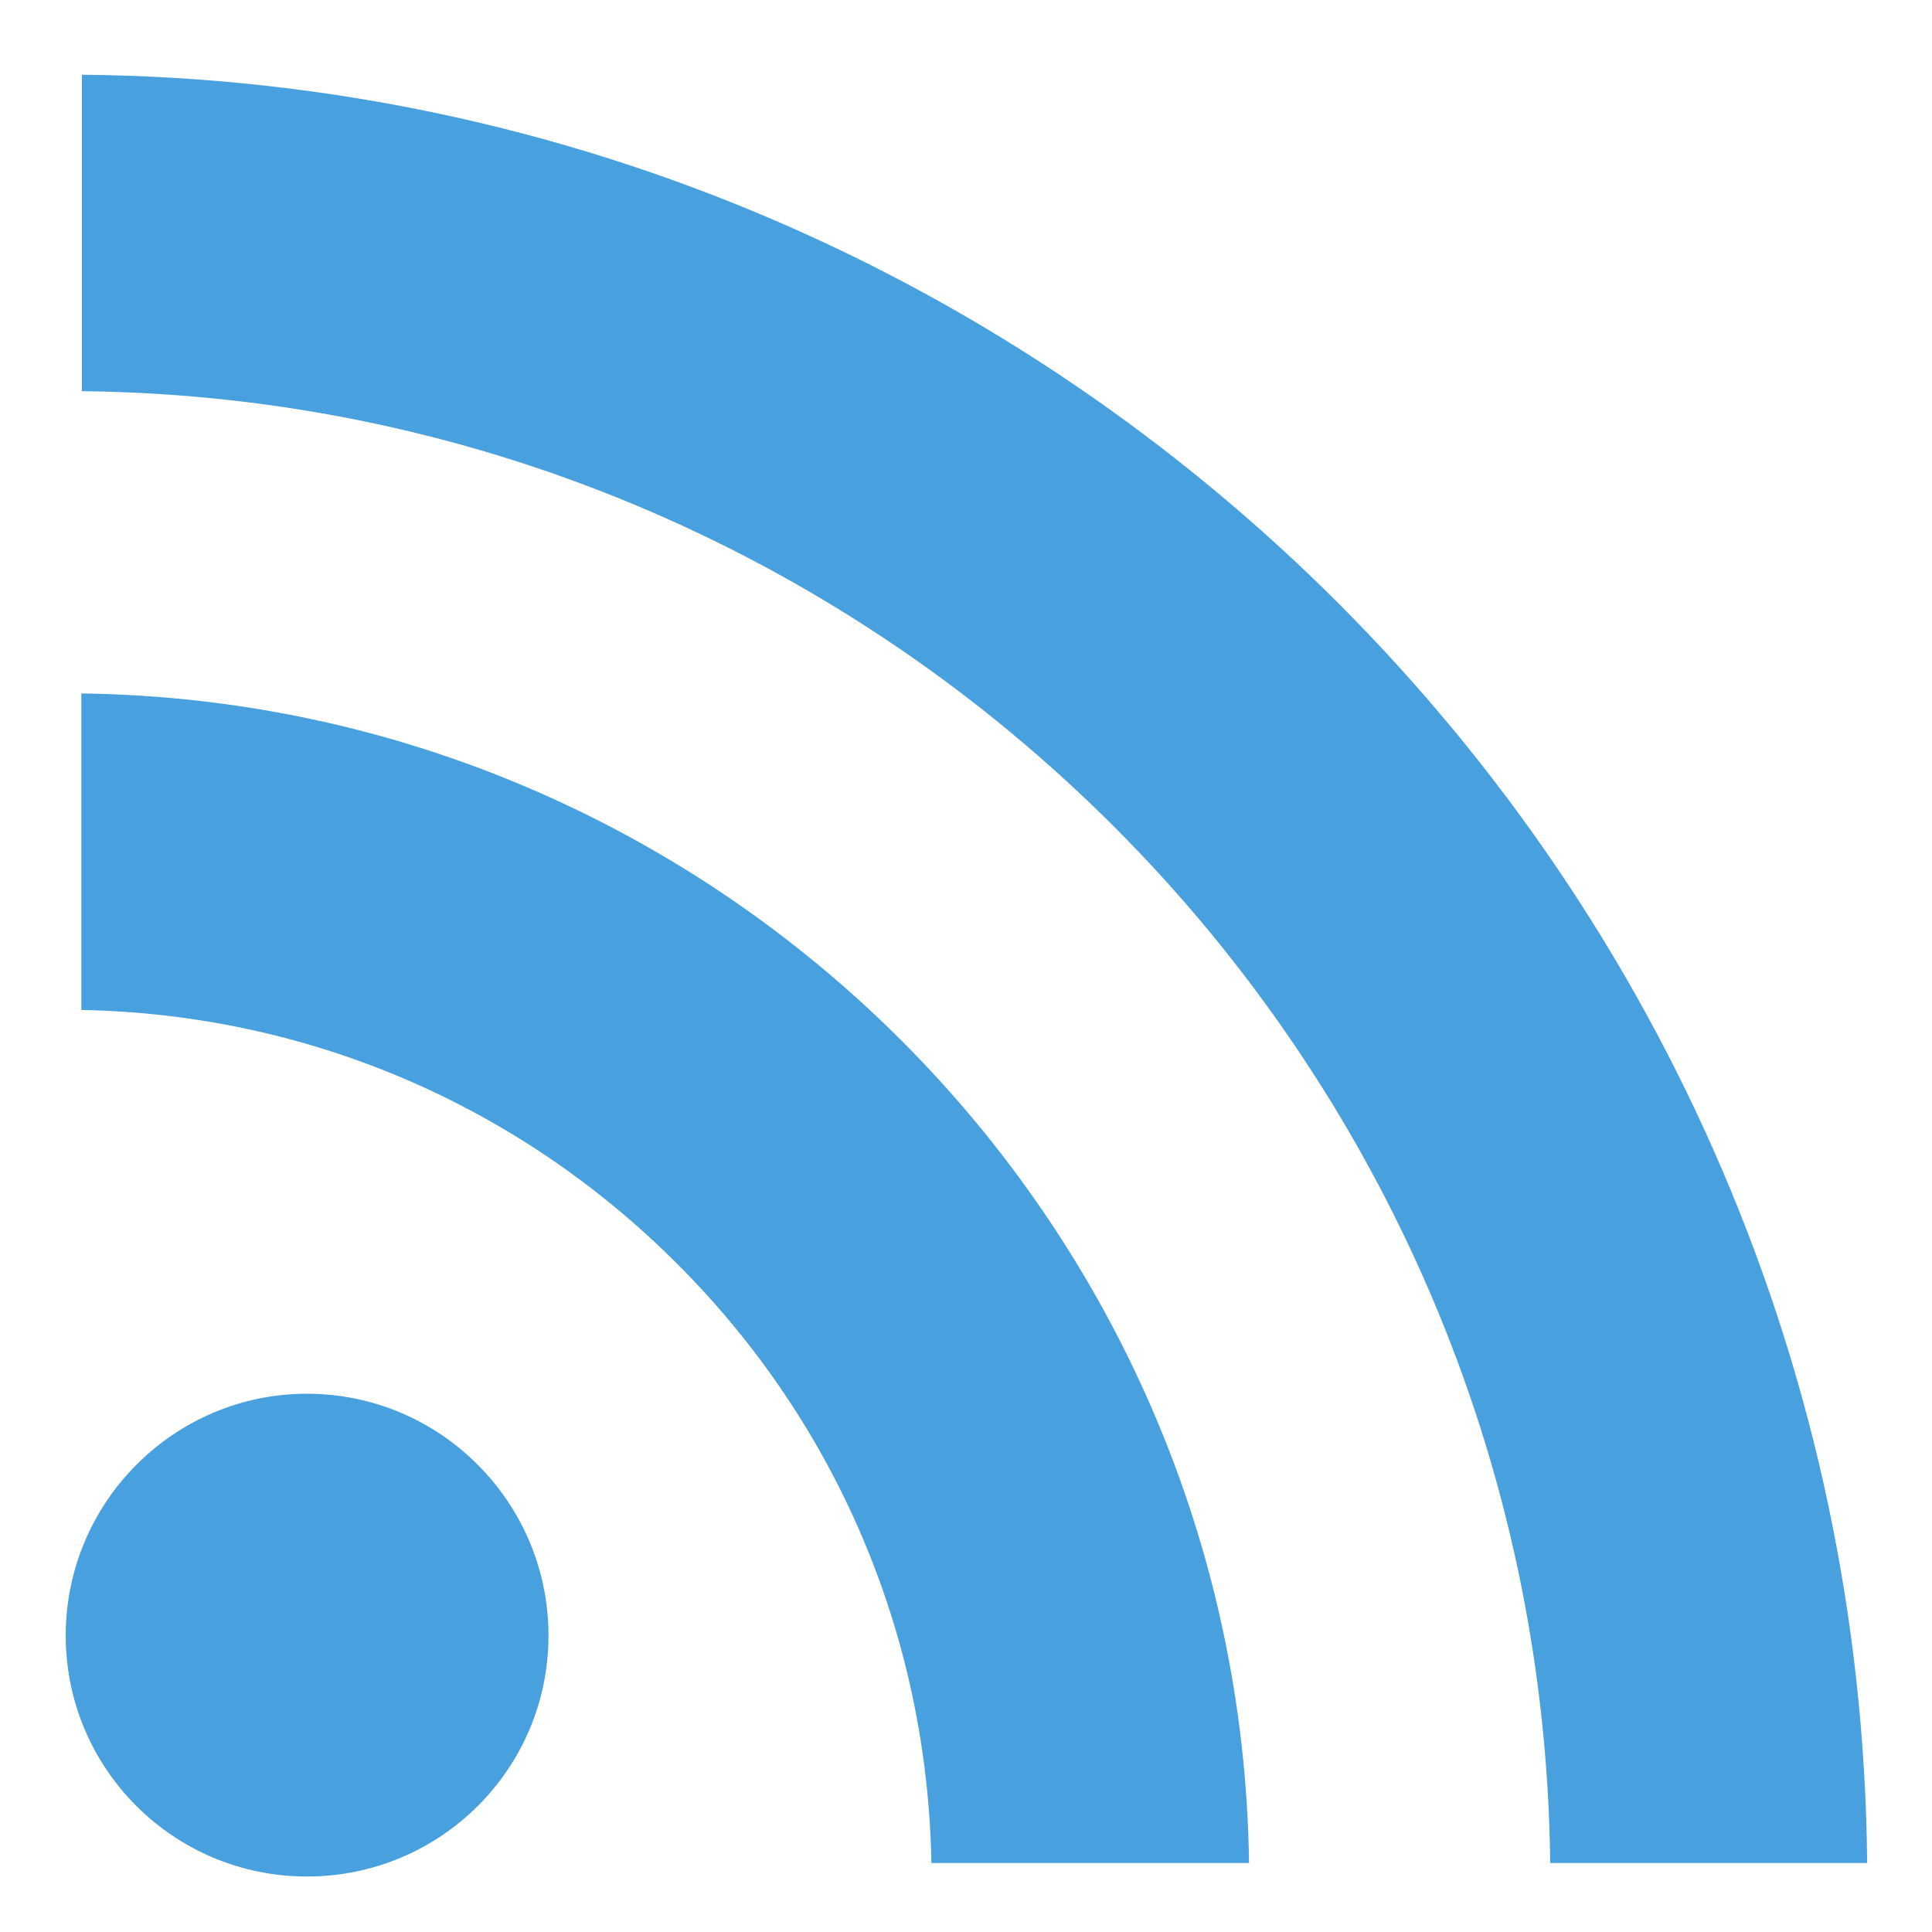 <?xml version="1.0" encoding="utf-8"?>
<!-- Generator: Adobe Illustrator 15.0.2, SVG Export Plug-In . SVG Version: 6.00 Build 0)  -->
<!DOCTYPE svg PUBLIC "-//W3C//DTD SVG 1.1//EN" "http://www.w3.org/Graphics/SVG/1.1/DTD/svg11.dtd">
<svg version="1.1" id="Calque_1" xmlns="http://www.w3.org/2000/svg" xmlns:xlink="http://www.w3.org/1999/xlink" x="0px" y="0px"
	 width="50px" height="50px" viewBox="0 0 50 50" enable-background="new 0 0 50 50" xml:space="preserve">
<g id="RSS">
	<path id="circle_1_" fill="#49a0df" d="M14.195,42.327c0,3.451-2.797,6.237-6.253,6.237c-3.443,0-6.241-2.786-6.241-6.237
		c0-3.441,2.798-6.257,6.241-6.257C11.398,36.07,14.195,38.886,14.195,42.327z"/>
	<path fill="#49a0df" d="M32.325,48.215h-8.22c-0.106-5.862-2.428-11.351-6.564-15.492c-4.138-4.149-9.606-6.477-15.436-6.585
		v-8.192C18.669,18.169,32.103,31.624,32.325,48.215L32.325,48.215z"/>
	<path fill="#49a0df" d="M48.322,48.215h-8.203C39.893,27.313,22.972,10.35,2.12,10.124v-8.19
		C27.496,2.162,48.097,22.796,48.322,48.215L48.322,48.215z"/>
</g>
</svg>
